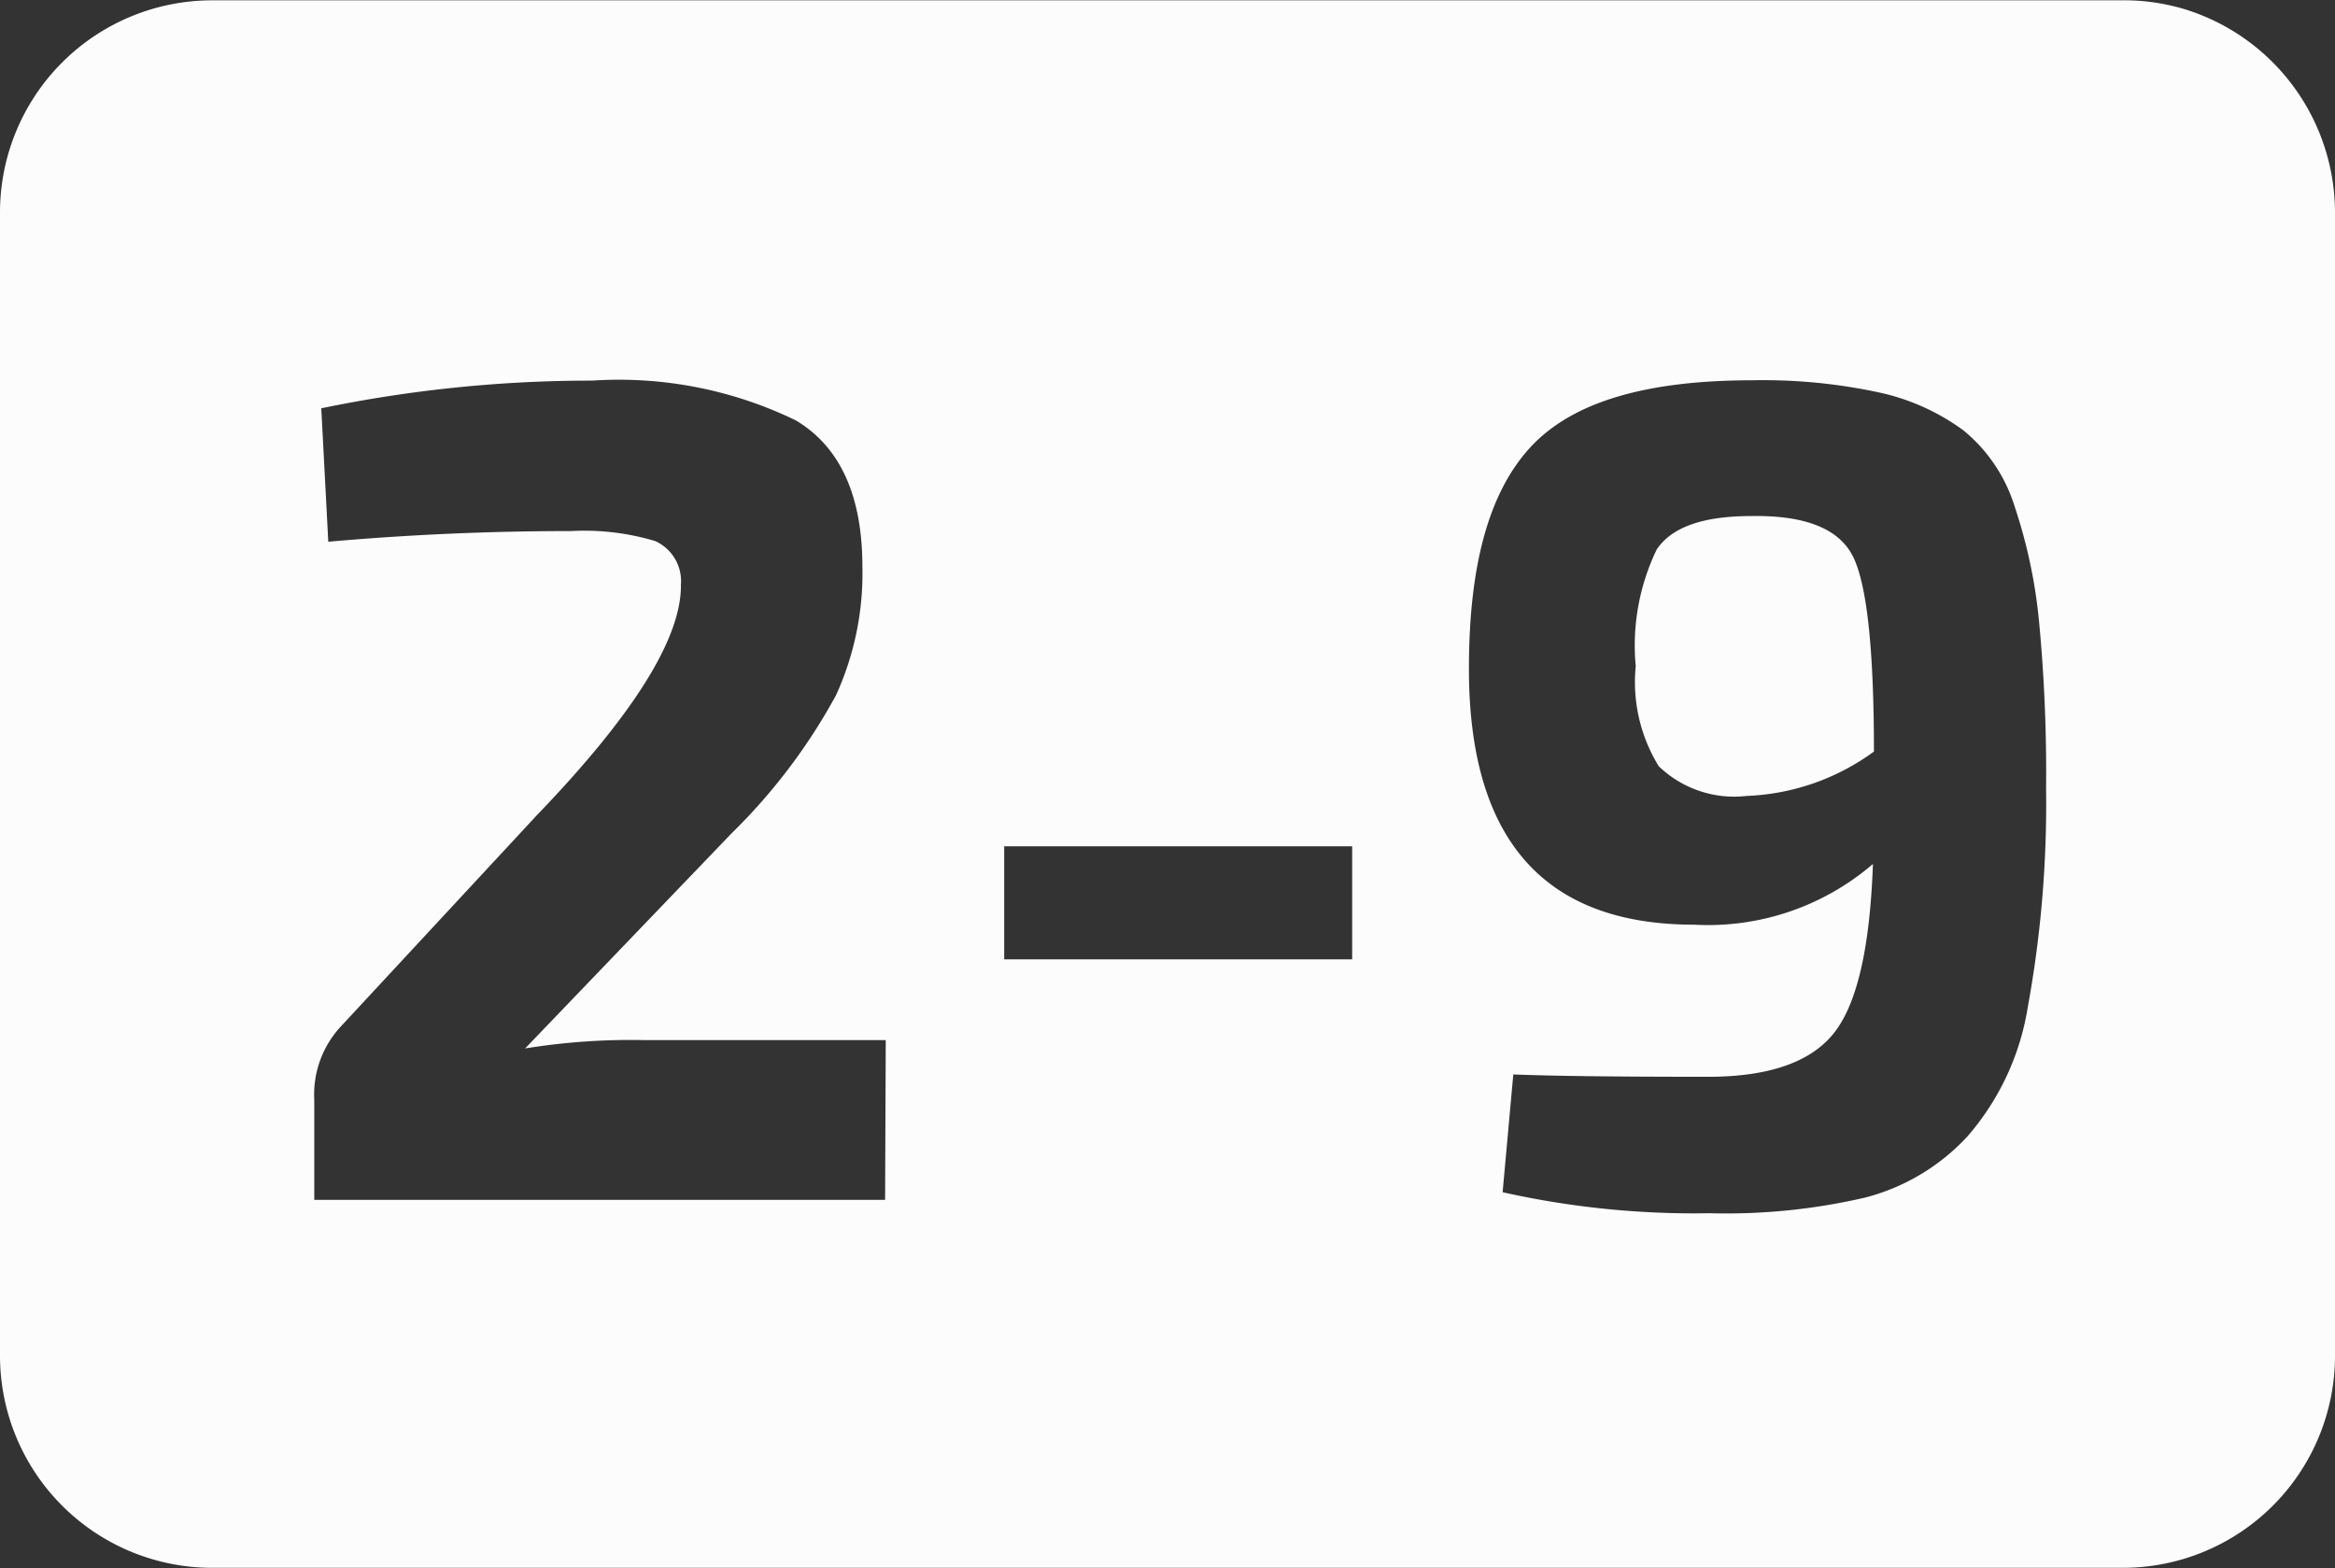 <svg id="f6e07312-8f03-4844-9c98-f6c0aac643f9" data-name="2" xmlns="http://www.w3.org/2000/svg" viewBox="0 0 69.99 47.01"><rect x="0" y="0" width="69.99" height="47.01" fill="#333333" stroke="none"/><defs><style>.f05e1d05-764e-432f-a95d-f5ed308f0fdc{fill:#fcfcfc;}</style></defs><g id="a9f4ebbc-e2a1-49fa-96cf-cb1fe220151a" data-name="2-9"><path class="f05e1d05-764e-432f-a95d-f5ed308f0fdc" d="M65.68.39a6.32,6.32,0,0,0-2-.28H6.51A6.36,6.36,0,0,0,.15,6.47V40.74A6.36,6.36,0,0,0,6.51,47.1H63.78a6.36,6.36,0,0,0,6.36-6.36V6.48A6.39,6.39,0,0,0,65.68.39Zm-39,35.68H9.57v-3a3,3,0,0,1,.77-2.17l5.91-6.37q4.34-4.51,4.31-6.9a1.32,1.32,0,0,0-.77-1.31,7.39,7.39,0,0,0-2.52-.3c-2.48,0-4.9.11-7.28.32l-.21-4a39.89,39.89,0,0,1,8.12-.83A12.14,12.14,0,0,1,24,12.7q2,1.19,2,4.4a8.81,8.81,0,0,1-.79,3.84,17.5,17.5,0,0,1-3.13,4.14l-6.19,6.45a19.77,19.77,0,0,1,3.57-.25h7.24Zm14-7.21H30.25V25.47H40.68ZM60.93,30.3a7.77,7.77,0,0,1-1.81,3.87A6.33,6.33,0,0,1,56.06,36a18.44,18.44,0,0,1-4.67.47,26.31,26.31,0,0,1-6.2-.63l.32-3.53c1.31.05,3.25.07,5.84.07,1.82,0,3.08-.44,3.77-1.31S56.2,28.53,56.29,26a7.58,7.58,0,0,1-5.36,1.82q-6.75,0-6.75-7.67c0-3.08.59-5.29,1.85-6.65s3.48-2,6.65-2a16.48,16.48,0,0,1,3.77.36A6.64,6.64,0,0,1,59,13a4.77,4.77,0,0,1,1.54,2.29,15.5,15.5,0,0,1,.73,3.45,47.94,47.94,0,0,1,.21,5A33.91,33.91,0,0,1,60.93,30.3Z" transform="translate(-0.15 -0.1)"/><path class="f05e1d05-764e-432f-a95d-f5ed308f0fdc" d="M52.65,15.57c-1.45,0-2.39.33-2.84,1a6.62,6.62,0,0,0-.63,3.5,4.81,4.81,0,0,0,.69,3,3.26,3.26,0,0,0,2.64.89,6.89,6.89,0,0,0,3.81-1.33q0-4.52-.61-5.81T52.65,15.57Z" transform="translate(-0.15 -0.1)"/></g></svg>